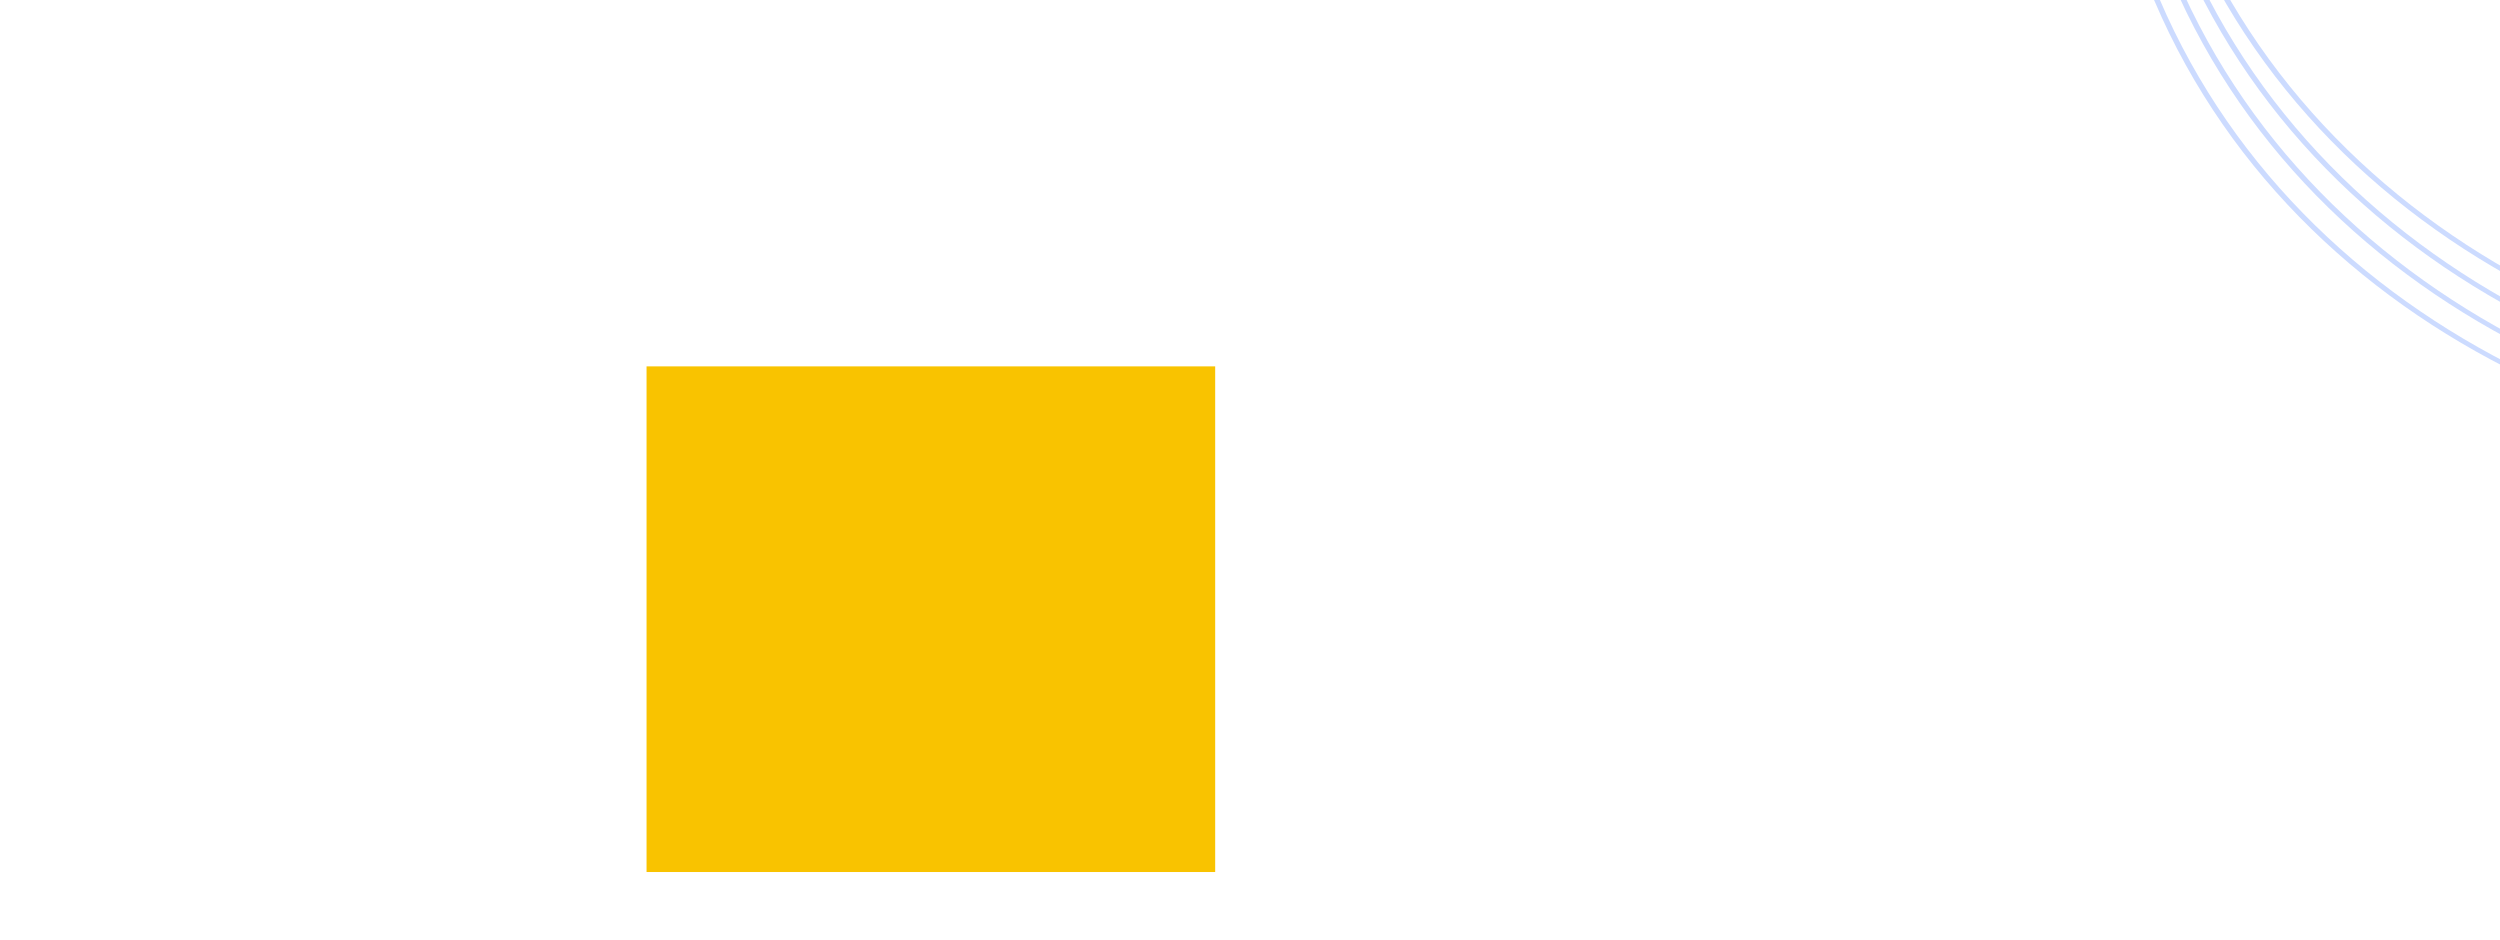 <svg width="1508" height="567" viewBox="0 0 1508 567" fill="none" xmlns="http://www.w3.org/2000/svg">
<rect x="0" y="0" width="1508" height="567" fill="#333333" stroke="none"/>
<g clip-path="url(#clip0_108_282)">
<rect width="1508" height="567" fill="white"/>
<path d="M1243.43 -230.478C1243.43 -230.639 1243.36 -230.79 1243.24 -230.899C1243.12 -231.008 1242.96 -231.064 1242.8 -231.057C1242.64 -231.05 1242.49 -230.978 1242.38 -230.859C1242.27 -230.74 1242.22 -230.583 1242.22 -230.421C1242.22 -230.421 1242.22 -230.421 1242.22 -230.421C1242.73 -214.735 1244.08 -198.465 1246.05 -182.721C1254.09 -119.261 1272.13 -57.036 1299.63 0.669C1390.09 212.792 1638.94 311.229 1857.4 274.54C1872.82 272.639 1888.51 270.298 1904.6 267.482C1904.75 267.454 1904.9 267.364 1904.99 267.232C1905.08 267.1 1905.12 266.936 1905.09 266.777C1905.07 266.617 1904.98 266.475 1904.85 266.382C1904.72 266.288 1904.55 266.251 1904.4 266.278C1904.4 266.278 1904.4 266.278 1904.4 266.278C1888.31 269.002 1872.64 271.252 1857.23 273.067C1638.78 308.361 1392.54 210 1302.55 -0.752C1275.21 -58.131 1256.84 -119.86 1247.98 -182.987C1245.8 -198.647 1244.21 -214.844 1243.43 -230.478Z" fill="#CCDBFF"/>
<path d="M1253.77 -243.262C1253.77 -243.423 1253.7 -243.575 1253.58 -243.683C1253.46 -243.792 1253.3 -243.849 1253.14 -243.841C1252.98 -243.834 1252.83 -243.763 1252.72 -243.644C1252.61 -243.524 1252.56 -243.367 1252.56 -243.206C1252.56 -243.206 1252.56 -243.206 1252.56 -243.206C1253.07 -227.519 1254.42 -211.249 1256.39 -195.506C1264.43 -132.046 1282.47 -69.82 1309.97 -12.115C1400.43 200.008 1649.28 298.445 1867.74 261.756C1883.16 259.854 1898.85 257.514 1914.94 254.697C1915.09 254.669 1915.24 254.58 1915.33 254.448C1915.42 254.315 1915.46 254.152 1915.43 253.992C1915.41 253.833 1915.32 253.691 1915.19 253.597C1915.06 253.504 1914.89 253.466 1914.74 253.493C1914.74 253.493 1914.74 253.493 1914.74 253.493C1898.65 256.217 1882.98 258.468 1867.57 260.283C1649.12 295.576 1402.88 197.216 1312.89 -13.537C1285.55 -70.915 1267.18 -132.644 1258.32 -195.771C1256.14 -211.432 1254.55 -227.628 1253.77 -243.262Z" fill="#CCDBFF"/>
<path d="M1259.52 -259.529C1259.52 -259.69 1259.44 -259.841 1259.33 -259.95C1259.21 -260.059 1259.05 -260.115 1258.89 -260.108C1258.73 -260.101 1258.58 -260.029 1258.47 -259.91C1258.36 -259.791 1258.3 -259.634 1258.31 -259.472C1258.31 -259.472 1258.31 -259.472 1258.31 -259.472C1258.82 -243.786 1260.17 -227.516 1262.14 -211.772C1270.18 -148.312 1288.22 -86.087 1315.72 -28.382C1406.18 183.741 1655.03 282.178 1873.49 245.489C1888.91 243.588 1904.59 241.247 1920.68 238.431C1920.84 238.403 1920.98 238.313 1921.08 238.181C1921.17 238.049 1921.21 237.885 1921.18 237.726C1921.16 237.566 1921.07 237.424 1920.94 237.331C1920.81 237.237 1920.64 237.2 1920.48 237.227C1920.48 237.227 1920.48 237.227 1920.48 237.227C1904.4 239.951 1888.73 242.201 1873.32 244.016C1654.87 279.31 1408.63 180.949 1318.64 -29.803C1291.3 -87.182 1272.93 -148.911 1264.07 -212.038C1261.89 -227.698 1260.3 -243.895 1259.52 -259.529Z" fill="#CCDBFF"/>
<path d="M1262.77 -276.261C1262.76 -276.422 1262.69 -276.574 1262.57 -276.682C1262.45 -276.791 1262.3 -276.848 1262.14 -276.841C1261.98 -276.833 1261.83 -276.762 1261.72 -276.643C1261.61 -276.524 1261.55 -276.366 1261.56 -276.205C1261.56 -276.205 1261.56 -276.205 1261.56 -276.205C1262.07 -260.518 1263.41 -244.248 1265.38 -228.505C1273.42 -165.045 1291.47 -102.82 1318.97 -45.115C1409.42 167.009 1658.27 265.446 1876.74 228.757C1892.16 226.855 1907.84 224.515 1923.93 221.698C1924.09 221.67 1924.23 221.581 1924.32 221.448C1924.42 221.316 1924.45 221.152 1924.43 220.993C1924.4 220.834 1924.31 220.691 1924.18 220.598C1924.05 220.504 1923.89 220.467 1923.73 220.494C1923.73 220.494 1923.73 220.494 1923.73 220.494C1907.64 223.218 1891.97 225.469 1876.57 227.283C1658.11 262.577 1411.87 164.217 1321.89 -46.536C1294.55 -103.914 1276.18 -165.644 1267.31 -228.77C1265.13 -244.431 1263.55 -260.627 1262.77 -276.261Z" fill="#CCDBFF"/>
<rect x="390" y="221" width="343" height="305" fill="#F9C300"/>
</g>
<defs>
<clipPath id="clip0_108_282">
<rect width="1508" height="567" fill="white"/>
</clipPath>
</defs>
</svg>
